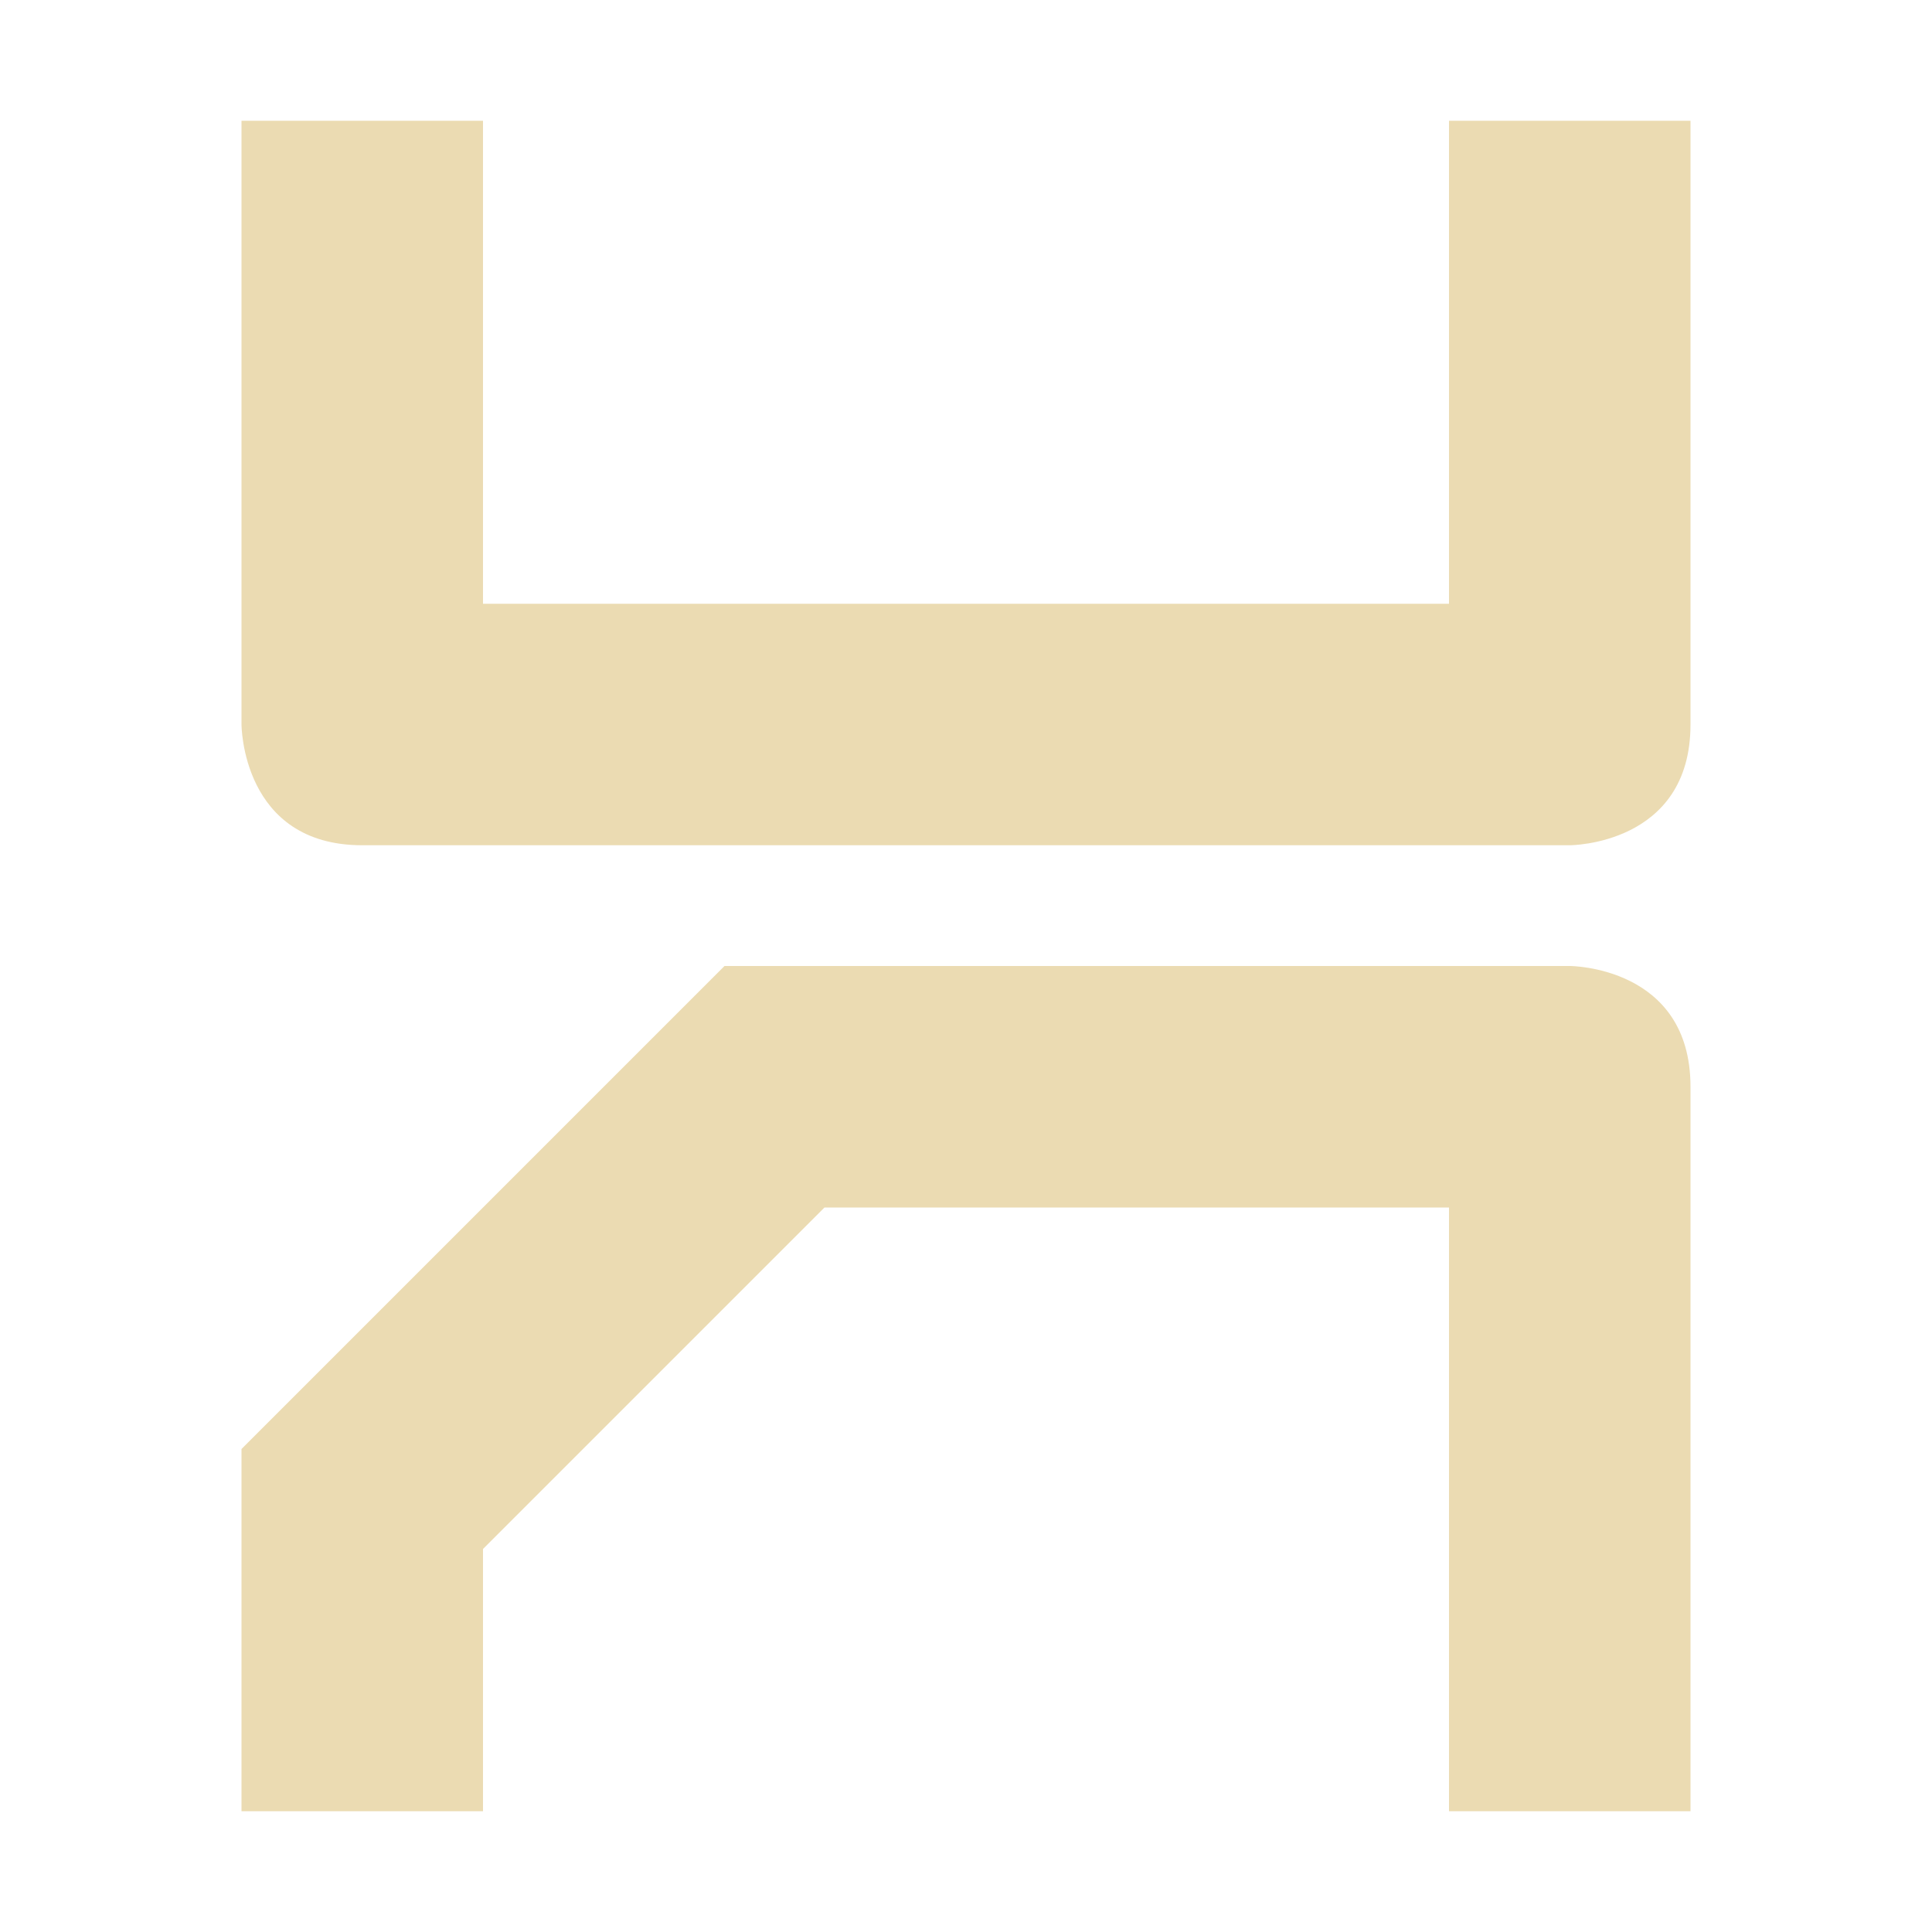 <svg width="16" height="16" version="1.1" xmlns="http://www.w3.org/2000/svg">
  <defs>
    <style type="text/css">.ColorScheme-Text { color:#ebdbb2; } .ColorScheme-Highlight { color:#458588; }</style>
  </defs>
  <path class="ColorScheme-Text" d="m2 1v5s0 1 1 1h10s1 0 1-1v-5h-2v4h-8v-4zm4 7-4 4v3h2v-2.172l2.828-2.828h5.172v5h2v-6c0-1-1-1-1-1z" fill="currentColor"/>
</svg>
